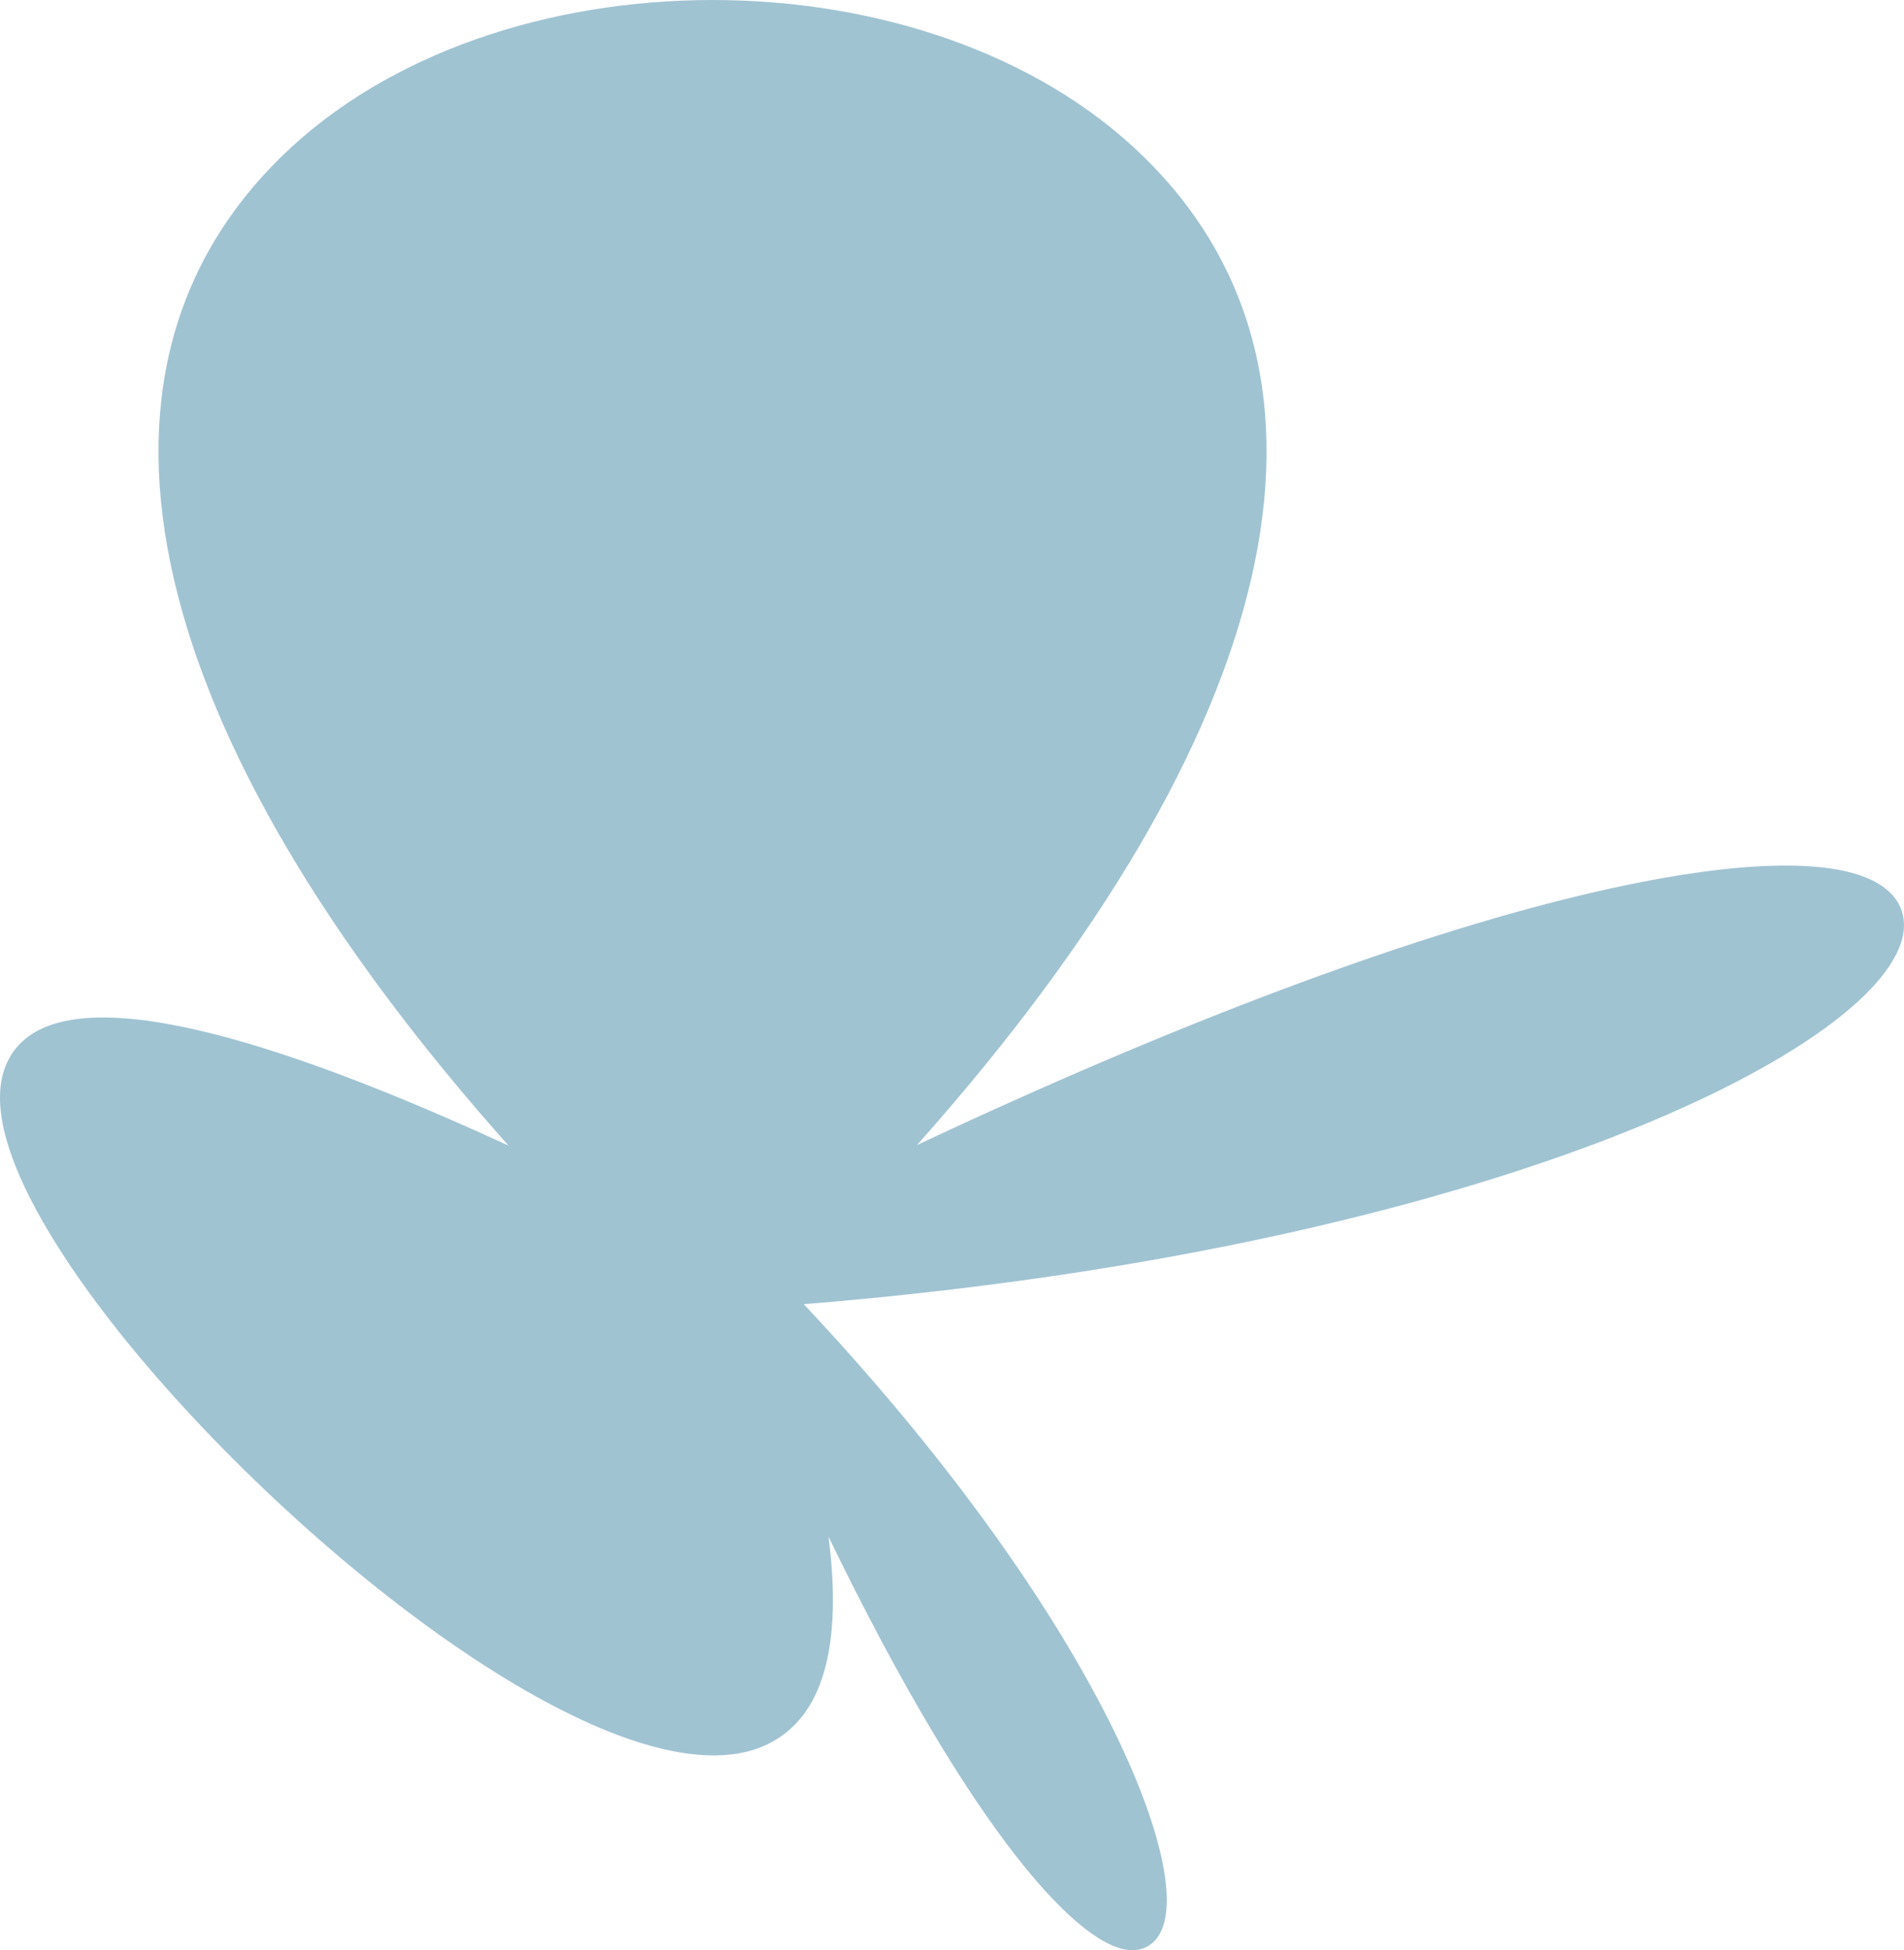 <svg width="1037" height="1062" viewBox="0 0 1037 1062" fill="none" xmlns="http://www.w3.org/2000/svg">
<path fill-rule="evenodd" clip-rule="evenodd" d="M1028.33 485.062C1006.7 465.902 947.107 466.84 860.529 487.655C763.807 510.914 639.436 557.743 499.437 623.553C699.075 399.31 744.274 204.079 622.853 85.32C506.567 -28.42 269.587 -28.45 153.283 85.29C31.814 204.085 77.097 399.436 276.945 623.835C125.99 554.367 35.688 536.681 8.359 571.259C-20.586 607.883 32.247 684.68 66.322 727.189C161.122 845.484 340.83 987.393 418.194 949.77C447.908 935.316 458.972 897.417 451.277 836.885C531.422 1002.19 589.727 1062.01 616.606 1062H616.93C624.21 1061.87 629.862 1057.82 632.853 1050.61C649.137 1011.41 590.099 872.239 437.763 710.201C794.344 681.382 1013.65 578.137 1035.29 513.682C1039.04 502.519 1036.57 492.355 1028.33 485.062" fill="#A0C3D2"/>
</svg>
